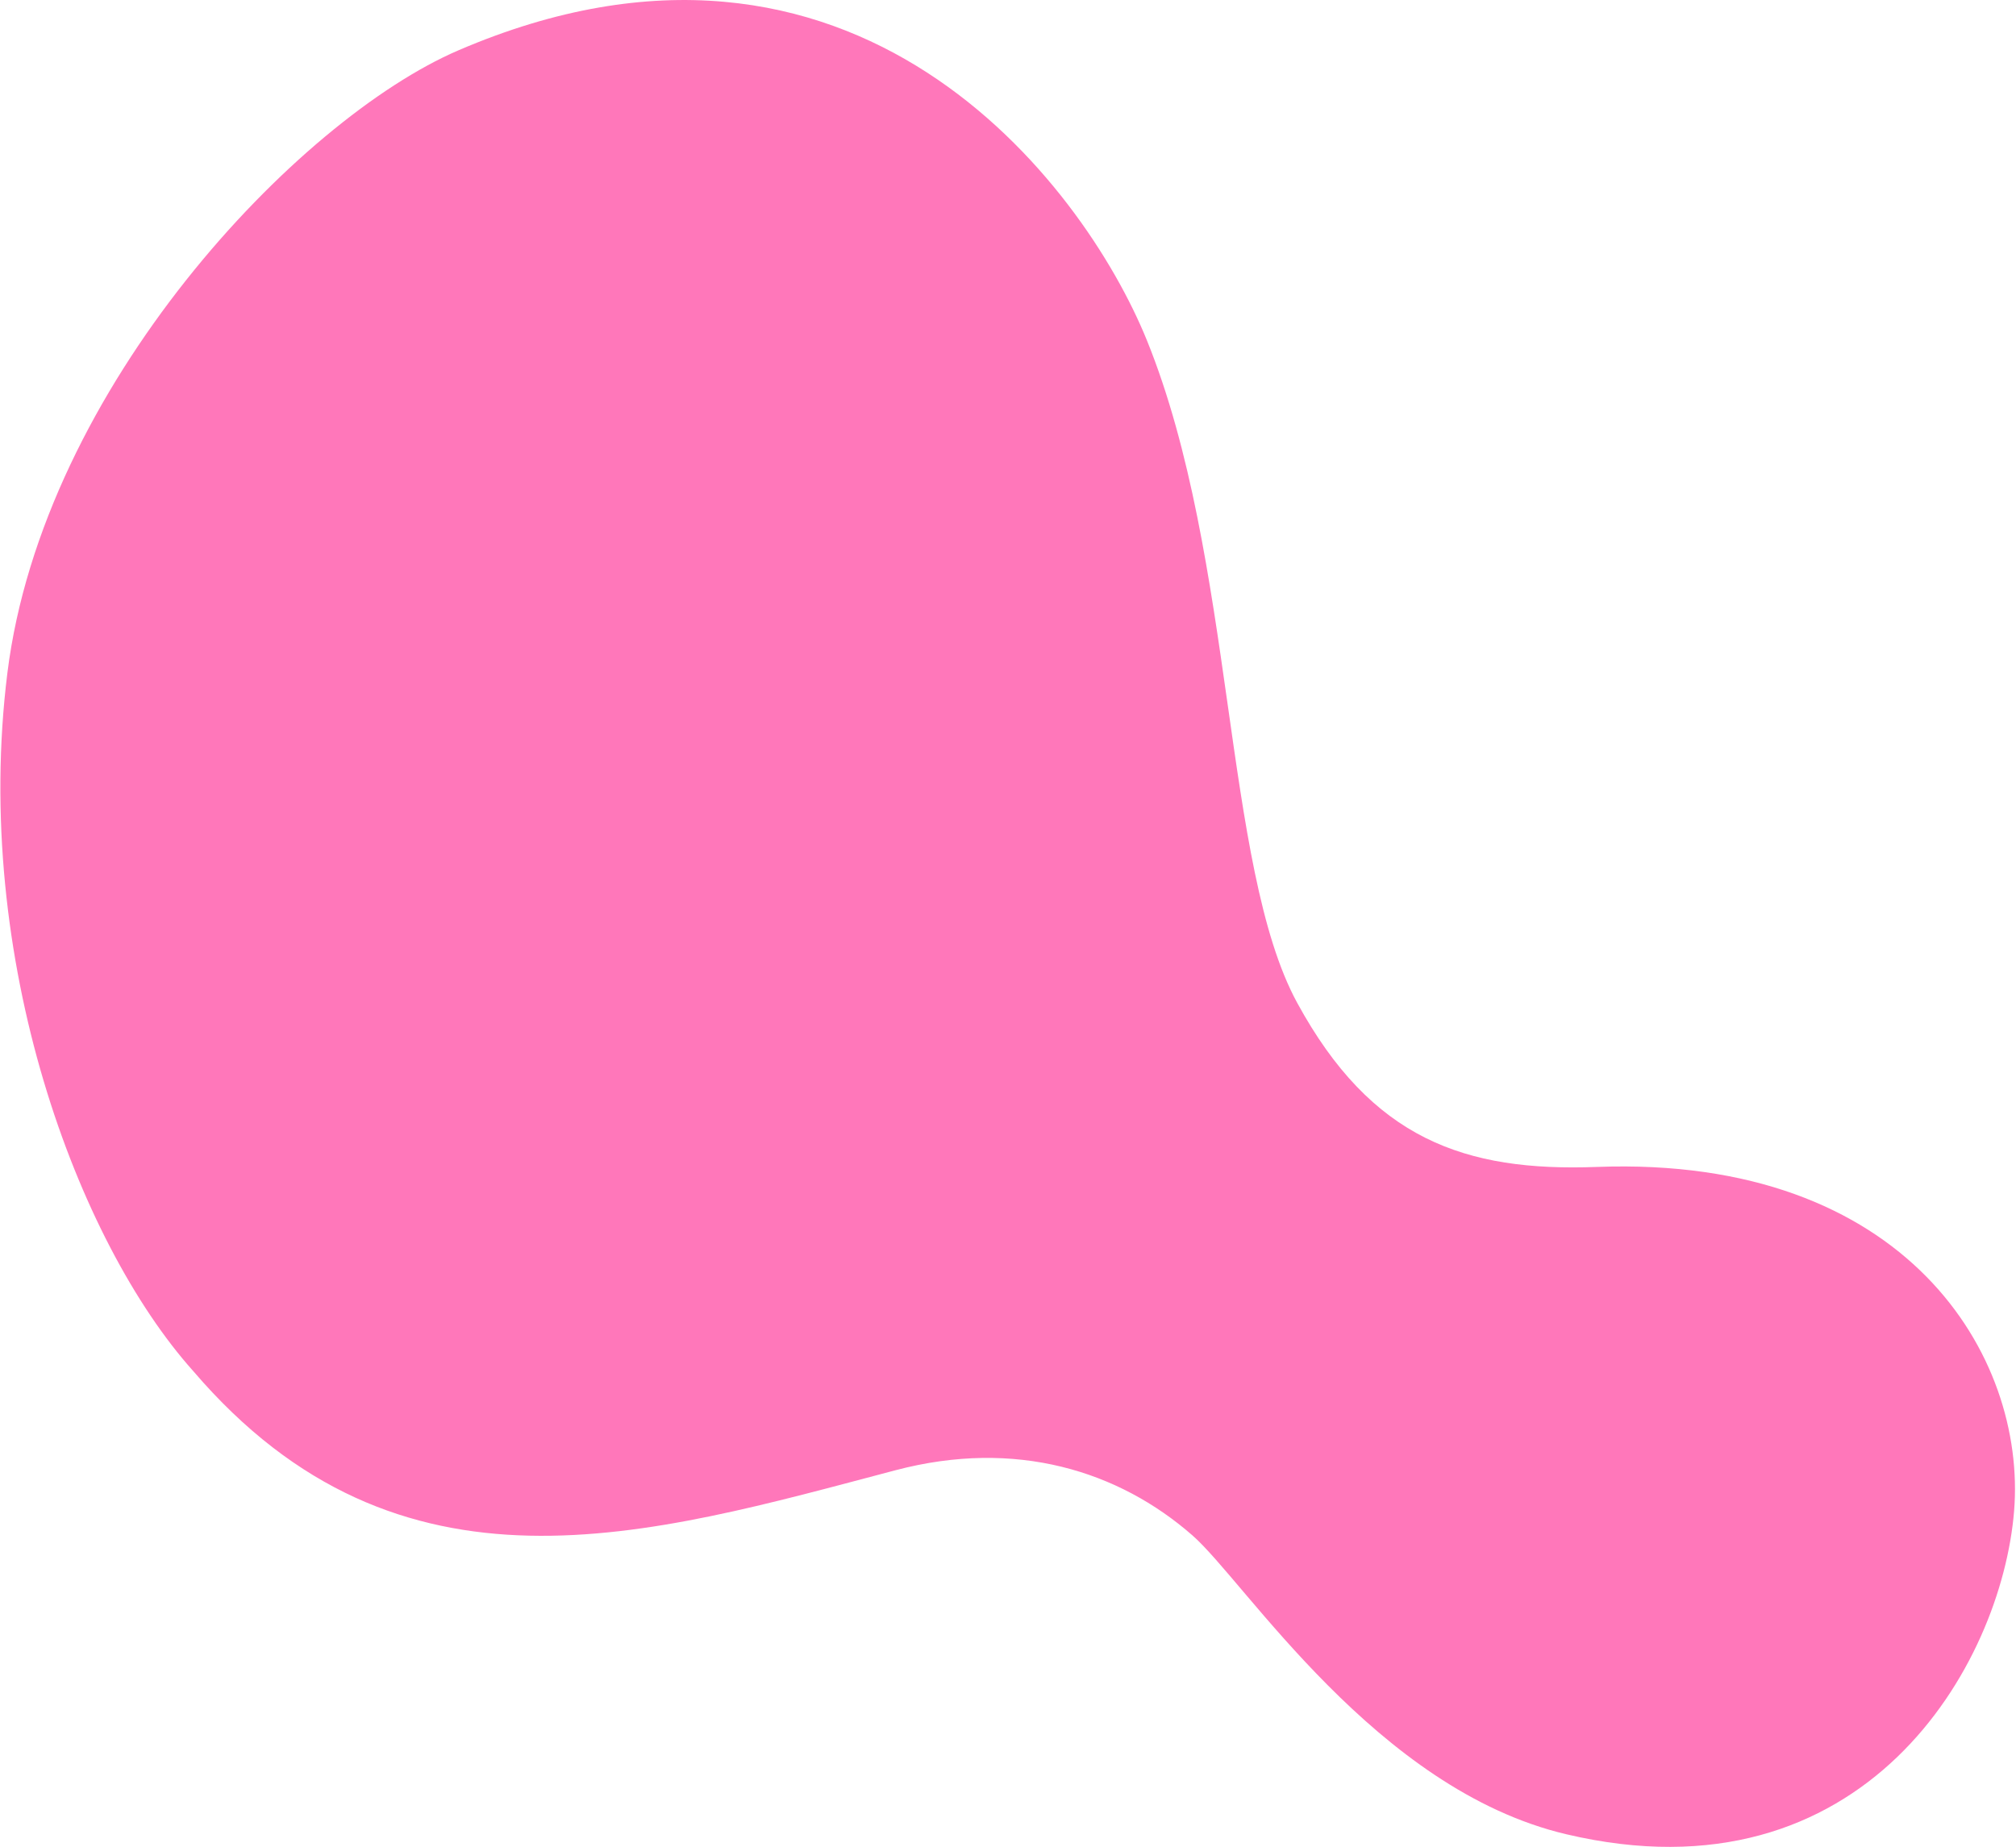 <?xml version="1.0" encoding="UTF-8"?>
<svg xmlns="http://www.w3.org/2000/svg" width="407" height="373" viewBox="0 0 407 373" fill="none">
  <path d="M406.617 305.113C409.138 273.84 384.876 233.313 322.411 235.645C295.714 236.643 276.868 230.02 261.875 202.491C246.881 174.962 249.398 112.774 231.53 68.695C218.612 36.896 172.387 -24.158 92.551 10.161C60.076 24.128 8.68 78.173 1.492 135.888C-5.696 193.603 15.654 250.763 38.99 276.843C80.718 325.645 130.837 310.055 180.795 296.892C205.112 290.472 225.891 297.051 240.736 310.052C251.395 319.367 277.817 361.352 316.187 370.395C376.383 384.608 404.077 336.353 406.617 305.113Z" fill="#FF77BA"></path>
</svg>
